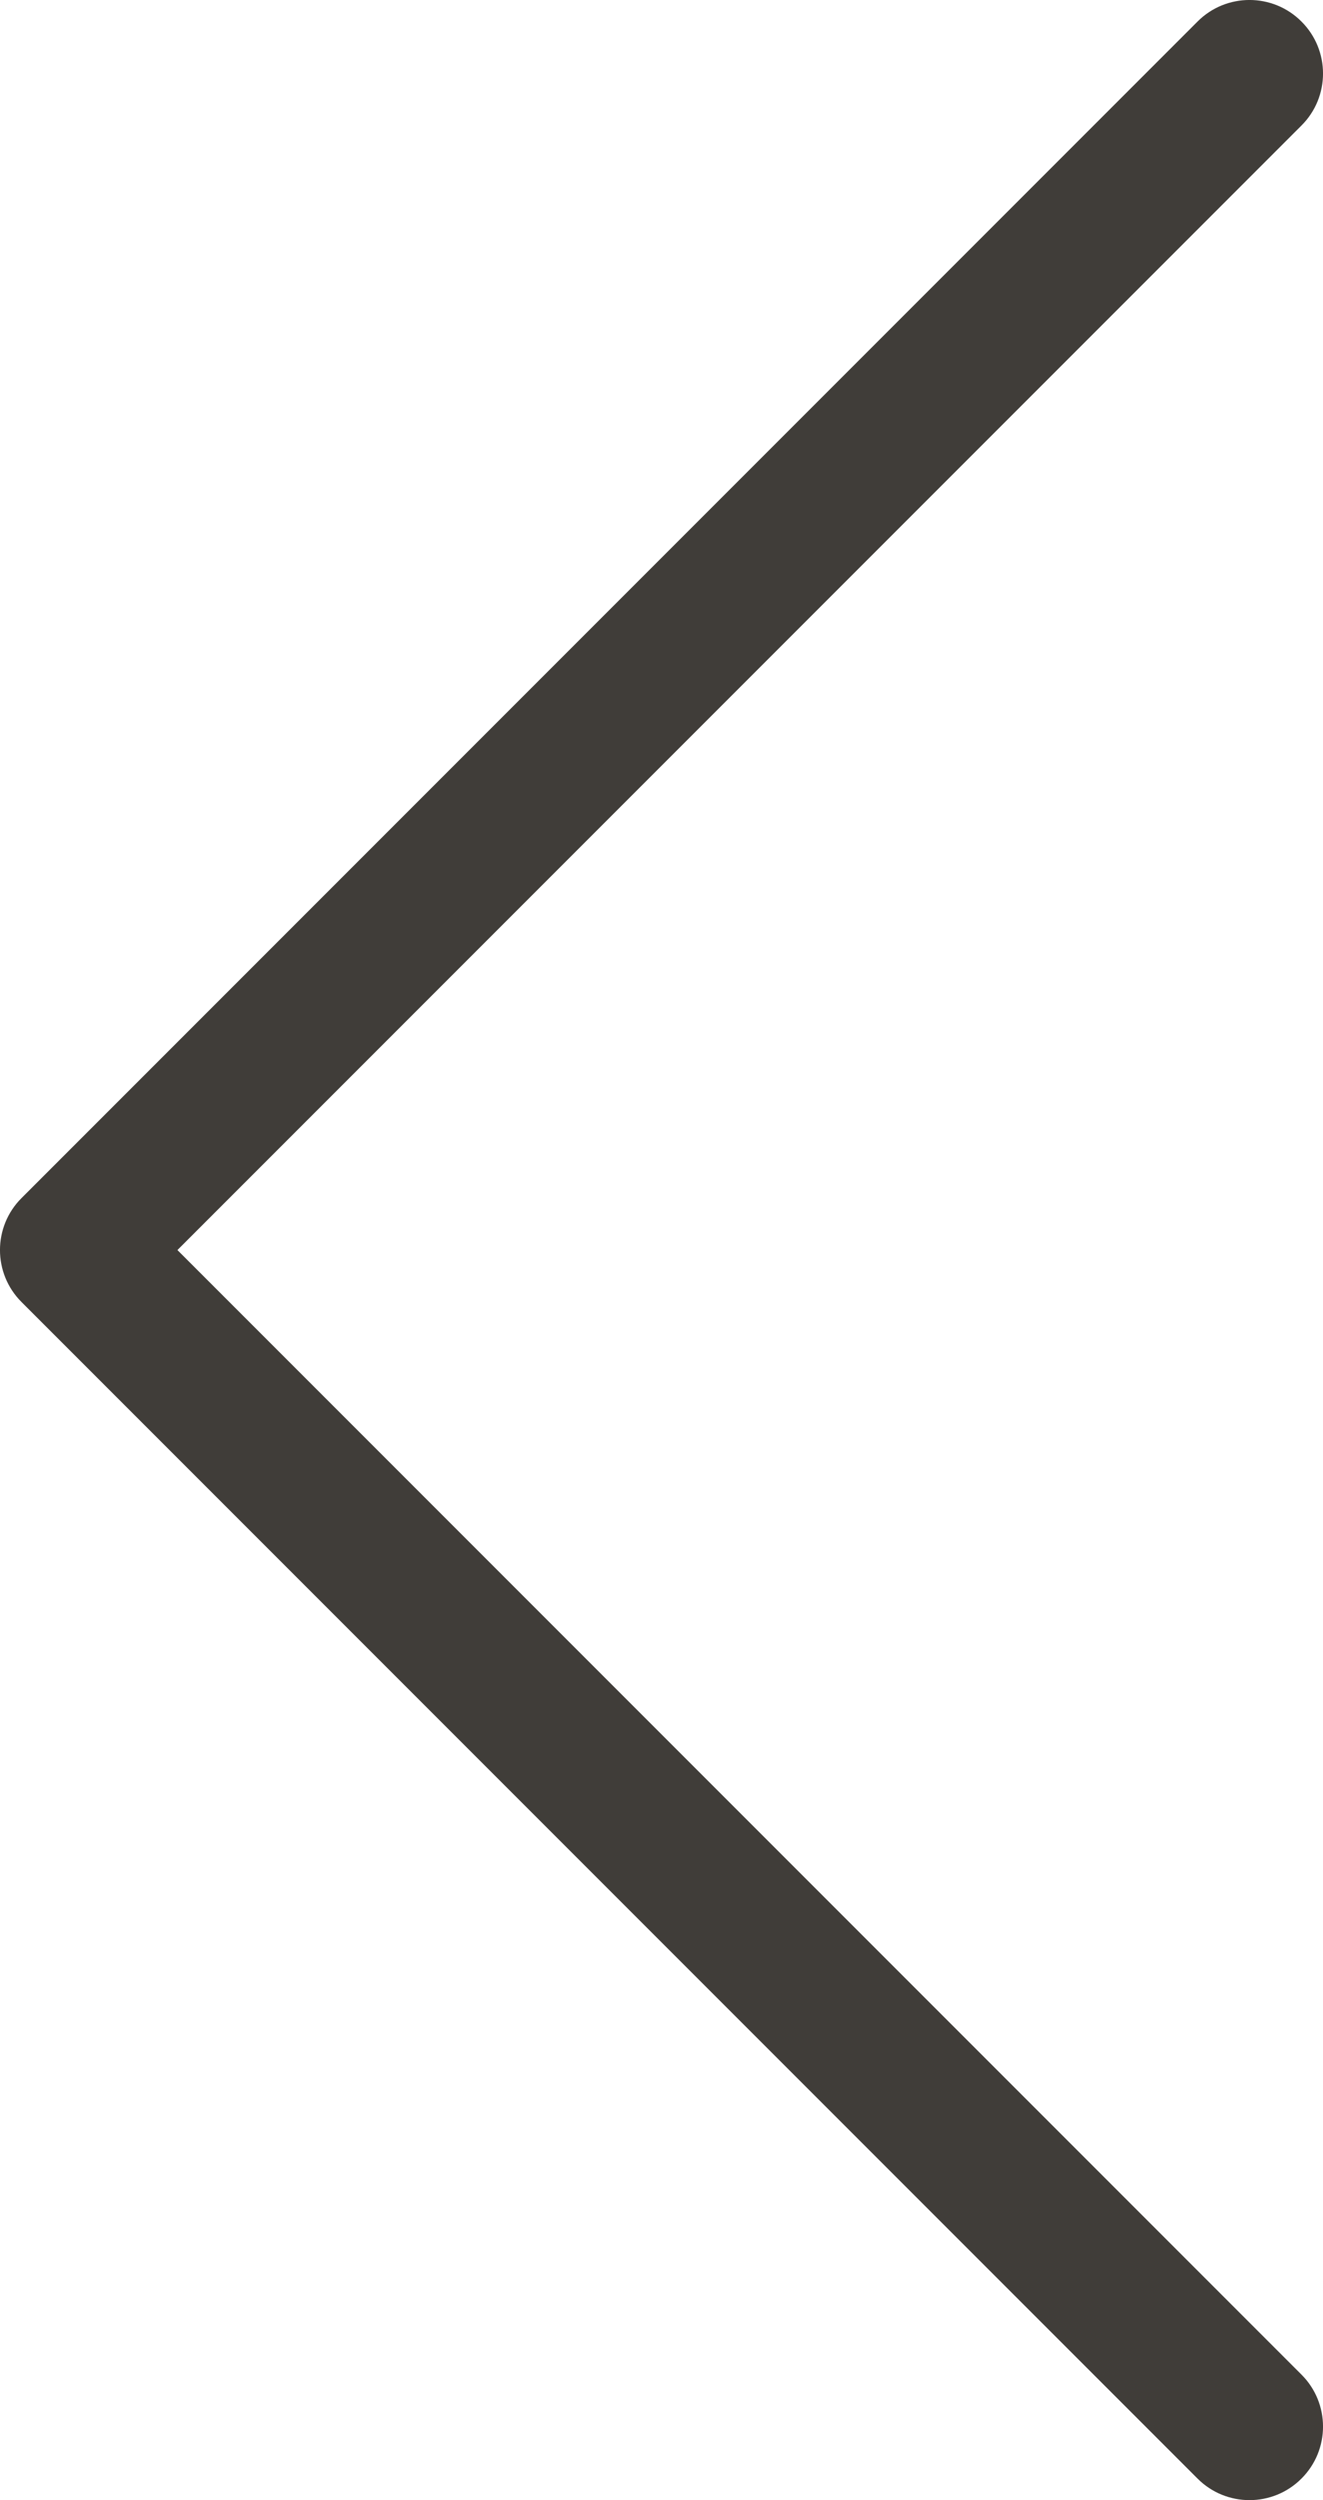 <svg width="18" height="34" viewBox="0 0 18 34" fill="none" xmlns="http://www.w3.org/2000/svg">
<path fill-rule="evenodd" clip-rule="evenodd" d="M0.293 17.707C-0.098 17.317 -0.098 16.683 0.293 16.293L16.293 0.293C16.683 -0.098 17.317 -0.098 17.707 0.293C18.098 0.683 18.098 1.317 17.707 1.707L2.414 17L17.707 32.293C18.098 32.683 18.098 33.317 17.707 33.707C17.317 34.098 16.683 34.098 16.293 33.707L0.293 17.707Z" fill="#403D39"/>
</svg>

